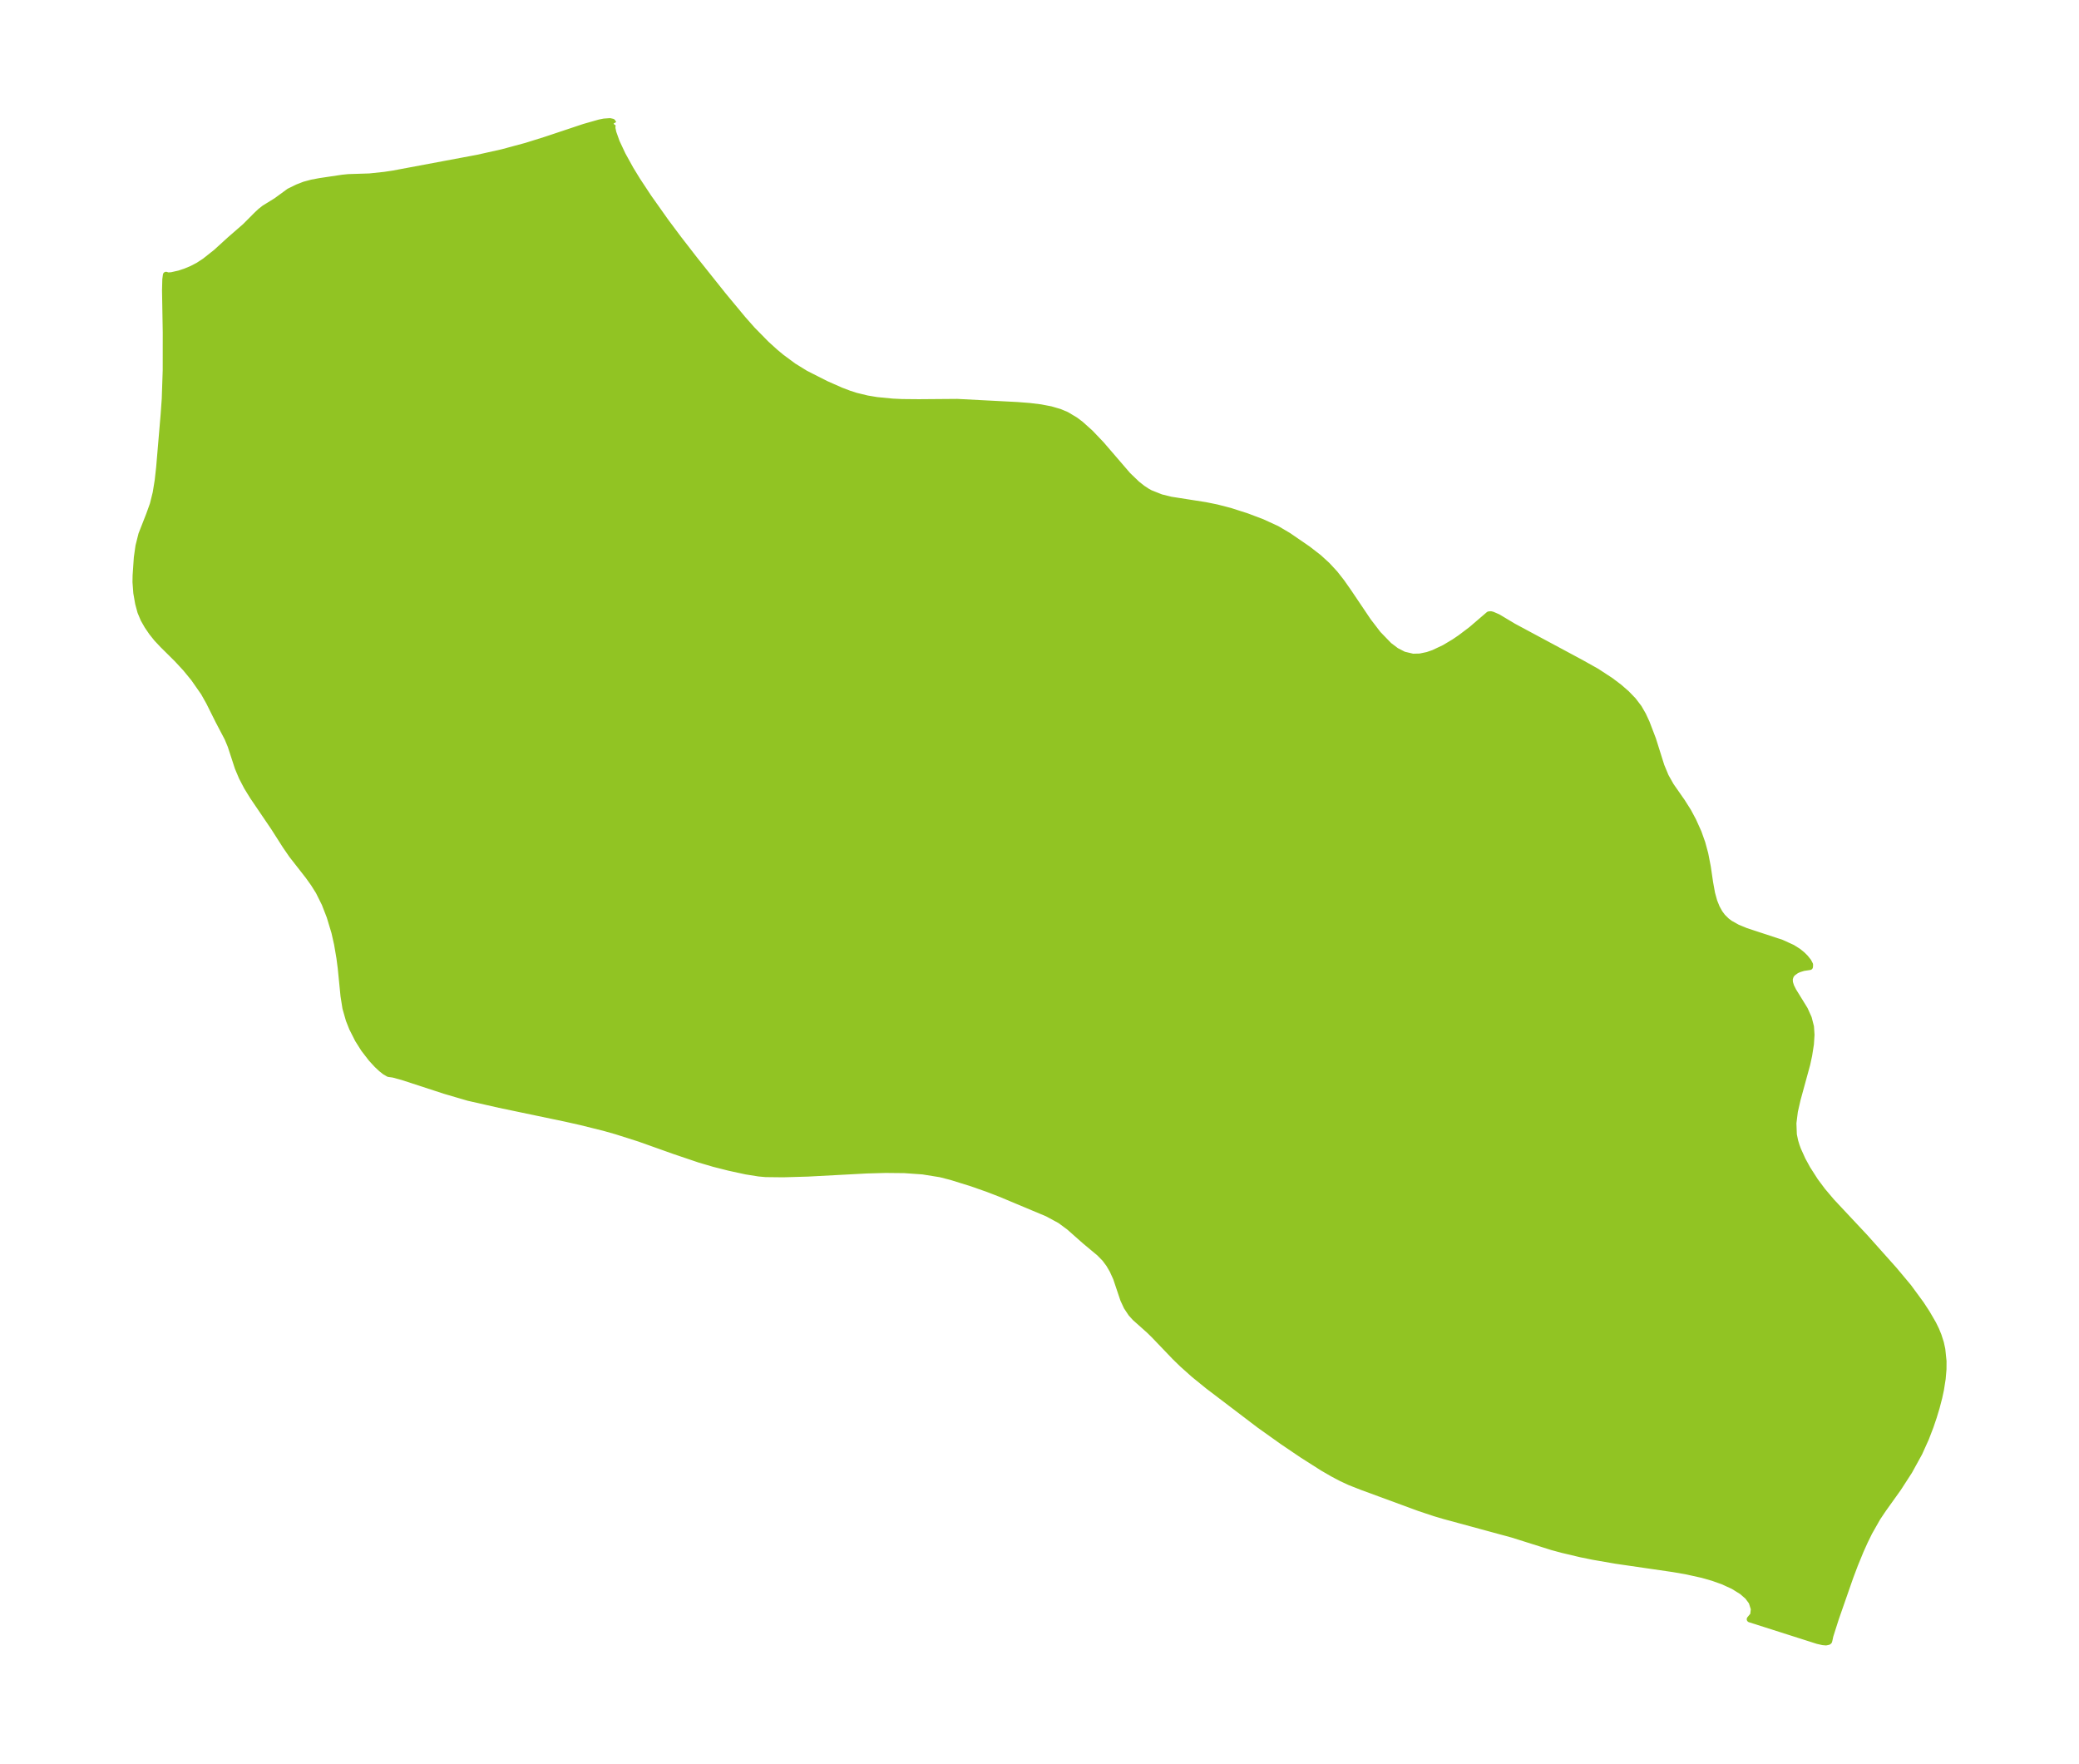 <?xml version="1.0" encoding="UTF-8"?>
<!DOCTYPE svg  PUBLIC '-//W3C//DTD SVG 1.1//EN'  'http://www.w3.org/Graphics/SVG/1.1/DTD/svg11.dtd'>
<svg width="330.71pt" height="280.51pt" version="1.1" viewBox="0 0 330.71 280.51" xmlns="http://www.w3.org/2000/svg" xmlns:xlink="http://www.w3.org/1999/xlink">
 <defs>
  <style type="text/css">*{stroke-linejoin: round; stroke-linecap: butt}</style>
 </defs>
 <g id="figure_1">
  <g id="patch_1">
   <path d="m0 280.51h330.71v-280.51h-330.71v280.51z" fill="none"/>
  </g>
  <g id="axes_1">
   <g id="PatchCollection_1">
    <defs>
     <path id="m720a207db8" d="m97.597-260.84-0.196 0.202 7.71e-4 0.535 0.148 0.69 0.538 1.509 0.946 2.017 1.271 2.3 1.083 1.77 1.784 2.702 2.759 3.895 2.026 2.708 2.512 3.245 4.586 5.75 3.105 3.74 1.512 1.711 2.202 2.243 1.437 1.305 0.994 0.827 1.917 1.417 1.897 1.173 3.276 1.661 2.389 1.055 1.292 0.492 1.066 0.344 1.796 0.436 1.535 0.256 2.508 0.245 1.513 0.071 2.664 0.025 6.113-0.048 9.521 0.495 1.987 0.154 1.741 0.213 1.623 0.311 1.418 0.415 1.057 0.442 1.432 0.852 0.855 0.646 1.538 1.379 1.758 1.846 4.217 4.899 1.444 1.384 0.891 0.702 0.714 0.469 0.485 0.27 1.73 0.69 1.566 0.386 5.506 0.862 1.796 0.365 2.133 0.552 2.669 0.857 2.45 0.929 2.291 1.051 1.855 1.093 3.111 2.137 1.736 1.347 1.322 1.209 1.227 1.326 1.079 1.377 1.016 1.448 3.204 4.754 1.562 2.038 1.753 1.811 1.141 0.862 1.202 0.619 1.433 0.339 1.149-0.028 1.191-0.25 0.975-0.335 1.731-0.819 1.565-0.937 0.96-0.653 1.735-1.309 2.794-2.396 0.301-0.031 0.274 0.069 0.868 0.377 2.491 1.49 10.718 5.754 2.484 1.391 2.247 1.47 1.339 1.012 1.176 1.02 1.055 1.091 0.899 1.179 0.665 1.156 0.565 1.218 1.014 2.651 1.33 4.225 0.697 1.676 0.835 1.483 1.778 2.548 0.967 1.526 0.804 1.506 0.841 1.868 0.589 1.663 0.468 1.722 0.404 2.081 0.372 2.522 0.309 1.694 0.348 1.26 0.401 0.996 0.462 0.834 0.46 0.622 0.682 0.672 0.512 0.382 1.16 0.651 1.347 0.559 5.684 1.869 1.739 0.793 0.943 0.595 0.625 0.509 0.481 0.477 0.477 0.596 0.263 0.506-0.004 0.17-0.016 0.188-1.015 0.152-0.689 0.213-0.434 0.194-0.615 0.445-0.28 0.369-0.177 0.528 0.025 0.576 0.198 0.627 0.359 0.716 1.827 2.964 0.616 1.37 0.349 1.363 0.086 1.282-0.093 1.476-0.282 1.8-0.312 1.44-1.524 5.567-0.435 1.906-0.234 1.871 0.071 1.828 0.215 1.033 0.231 0.755 0.227 0.618 0.729 1.614 0.775 1.416 1.236 1.931 1.157 1.551 1.456 1.723 5.353 5.714 4.612 5.167 2.266 2.71 1.981 2.7 0.939 1.436 0.998 1.717 0.469 0.957 0.372 0.908 0.377 1.184 0.224 1.023 0.193 1.861-0.006 1.309-0.127 1.486-0.28 1.765-0.26 1.21-0.406 1.562-0.48 1.585-0.499 1.47-0.725 1.887-1.055 2.338-1.592 2.891-1.761 2.725-2.366 3.309-0.928 1.383-1.314 2.314-0.7 1.43-0.667 1.481-0.91 2.219-0.747 1.982-2.289 6.559-0.885 2.777-0.151 0.698-0.048 0.175-0.101 0.085-0.381 0.083-0.501-0.045-0.822-0.187-10.782-3.437 0.544-0.658 0.113-0.976-0.351-1.11-0.626-0.849-0.912-0.801-1.394-0.867-1.664-0.762-1.569-0.558-1.683-0.482-2.557-0.568-2.081-0.36-9.136-1.329-3.613-0.626-1.95-0.398-2.981-0.706-1.571-0.425-6.325-1.994-10.826-2.941-1.543-0.457-2.447-0.814-9.097-3.346-1.947-0.765-1.338-0.622-1.324-0.694-1.628-0.941-3.239-2.057-3.164-2.139-3.666-2.61-8.215-6.246-2.23-1.811-1.828-1.631-1.2-1.167-3.373-3.522-0.743-0.723-2.235-1.994-0.608-0.67-0.711-1.069-0.541-1.169-1.145-3.404-0.565-1.238-0.561-0.964-0.658-0.883-0.866-0.884-2.262-1.884-2.549-2.253-1.437-1.063-2.036-1.105-7.473-3.13-1.95-0.754-2.556-0.9-3.291-1.026-1.758-0.451-2.806-0.45-2.915-0.205-2.984-0.031-3.019 0.083-9.342 0.497-3.912 0.112-2.814-0.031-1.098-0.1-2.009-0.32-2.732-0.593-2.392-0.607-2.3-0.677-3.95-1.336-5.592-1.991-3.709-1.179-1.9-0.538-3.706-0.922-2.395-0.538-10.551-2.208-4.944-1.119-3.721-1.091-6.737-2.197-1.489-0.407-0.43-0.061-0.322-0.043-0.59-0.345-0.576-0.458-0.678-0.634-0.9-0.977-1.172-1.52-0.955-1.509-0.921-1.821-0.523-1.321-0.533-1.864-0.306-1.928-0.439-4.423-0.217-1.665-0.374-2.187-0.419-1.854-0.761-2.519-0.795-2.045-0.961-1.929-0.798-1.267-0.86-1.203-2.603-3.33-0.997-1.449-1.875-2.937-3.338-4.919-0.935-1.518-0.806-1.542-0.644-1.528-1.133-3.472-0.507-1.221-1.427-2.717-1.508-3.022-0.858-1.526-1.577-2.256-1.308-1.595-1.387-1.496-2.25-2.228-0.948-1.01-0.787-0.987-0.694-1.019-0.603-1.053-0.495-1.177-0.363-1.335-0.295-1.686-0.128-1.727 0.018-1.051 0.194-2.835 0.262-1.847 0.464-1.849 1.223-3.119 0.596-1.658 0.455-1.834 0.321-1.973 0.231-2.08 0.712-8.382 0.179-2.516 0.154-4.544 0.005-5.991-0.115-6.721 0.046-1.744 0.094-0.707 0.281 0.1 0.567-0.028 1.262-0.282 0.977-0.327 1.024-0.427 1.019-0.531 1.058-0.695 1.784-1.412 2.21-2.013 2.409-2.095 1.832-1.838 0.595-0.559 0.621-0.493 1.909-1.18 2.042-1.493 1.337-0.653 1.072-0.417 1.191-0.321 1.266-0.238 3.62-0.539 0.935-0.094 3.352-0.107 2.385-0.252 1.375-0.206 13.432-2.514 3.92-0.876 3.828-1.032 3.054-0.955 6.154-2.053 2.441-0.694 0.721-0.145 0.941-0.066 0.393 0.091 0.172 0.284" stroke="#91c423"/>
    </defs>
    <g clip-path="url(#p92363b226c)">
     <use y="280.512" fill="#91c423" stroke="#91c423" xlink:href="#m720a207db8"/>
    </g>
   </g>
  </g>
 </g>
 <defs>
  <clipPath id="p92363b226c">
   <rect x="7.2" y="7.2" width="316.31" height="266.11"/>
  </clipPath>
 </defs>
</svg>
